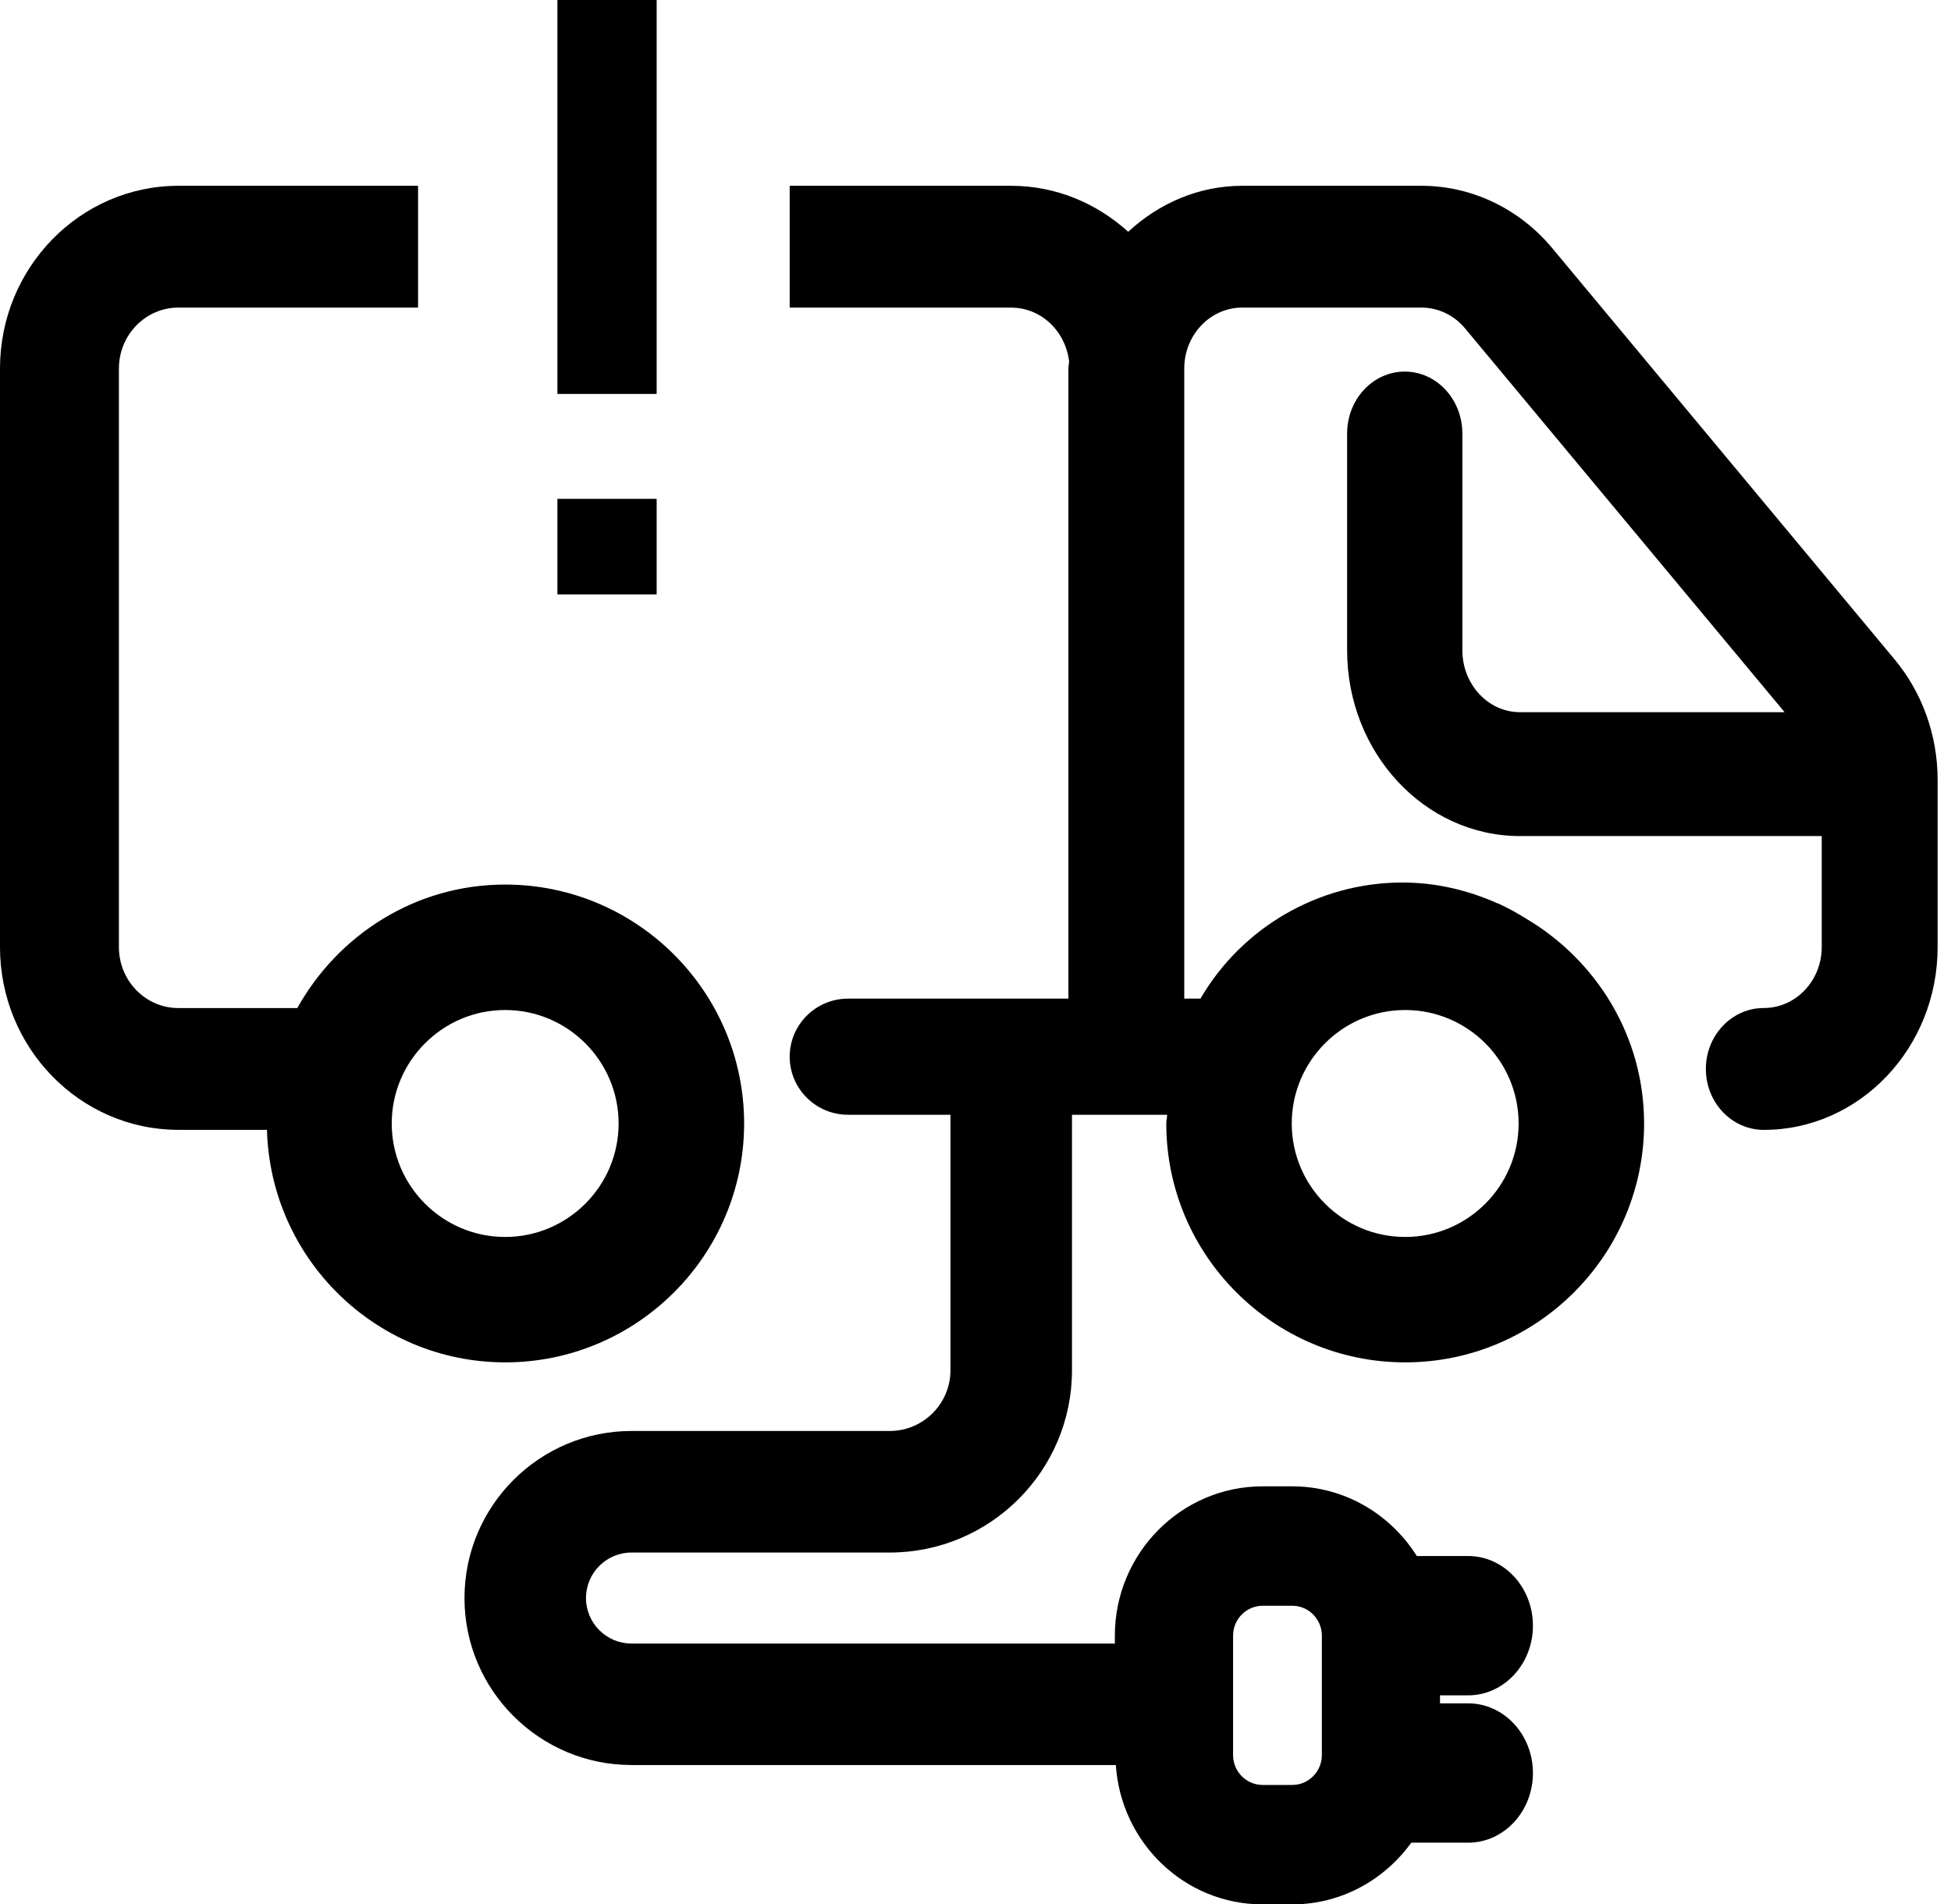 <svg width="42" height="41" viewBox="0 0 42 41" xmlns="http://www.w3.org/2000/svg">
    <path d="M14.136,8.481H12V0h2.136V8.481z M14.136,12.797H12V10.74h2.136V12.797z"/>
    <path d="M10.875,19.044c-1.93,0-3.595,1.082-4.475,2.659h-2.56c-0.706,0-1.28-0.588-1.28-1.312V7.934
	c0-0.724,0.574-1.312,1.28-1.312H9V4H3.841C1.723,4,0,5.764,0,7.934v12.458c0,2.169,1.723,3.933,3.841,3.933h1.906
	c0.075,2.771,2.34,5.006,5.129,5.006c2.835,0,5.143-2.307,5.143-5.143S13.711,19.044,10.875,19.044z M10.875,26.631
	c-1.347,0-2.442-1.097-2.442-2.443s1.096-2.443,2.442-2.443s2.442,1.097,2.442,2.443S12.222,26.631,10.875,26.631z"/>
    <path d="M40.786,14.197l-7.37-8.854C32.706,4.49,31.68,4,30.6,4h-3.857c-0.944,0-1.797,0.381-2.456,0.99
	C23.612,4.378,22.734,4,21.766,4H17v2.623h4.766c0.652,0,1.172,0.51,1.249,1.158C23.013,7.833,23,7.881,23,7.933V21.5h-4.744
	C17.563,21.5,17,22.06,17,22.75c0,0.689,0.563,1.25,1.256,1.25h2.205v5.5c0,0.721-0.586,1.308-1.308,1.308h-5.558
	c-1.983,0-3.596,1.614-3.596,3.597S11.613,38,13.596,38h10.425c0.111,1.672,1.479,3,3.16,3h0.637c1.055,0,1.984-0.527,2.563-1.328
	h1.224c0.77,0,1.395-0.672,1.395-1.5s-0.625-1.5-1.395-1.5H31V36.5h0.605C32.375,36.5,33,35.828,33,35s-0.625-1.5-1.395-1.5H30.5
	c-0.565-0.898-1.553-1.5-2.682-1.5h-0.637C25.428,32,24,33.441,24,35.215v0.17H13.596c-0.541,0-0.981-0.439-0.981-0.98
	s0.44-0.98,0.981-0.98h5.558c2.164,0,3.923-1.76,3.923-3.924V24h2.049c-0.002,0.063-0.019,0.123-0.019,0.188
	c0,2.836,2.307,5.143,5.143,5.143s5.143-2.307,5.143-5.143c0-1.884-1.029-3.517-2.544-4.413c-0.185-0.115-0.374-0.221-0.572-0.312
	c-0.021-0.009-0.042-0.017-0.063-0.025C31.587,19.162,30.905,19,30.193,19c-1.812,0-3.463,0.975-4.35,2.5h-0.349V7.933
	c0-0.723,0.56-1.311,1.247-1.311H30.6c0.36,0,0.703,0.164,0.939,0.448l6.879,8.263h-5.697c-0.684,0-1.24-0.598-1.24-1.333V9.333
	C31.48,8.597,30.926,8,30.24,8C29.556,8,29,8.597,29,9.333V14c0,2.206,1.669,4,3.721,4h6.496v2.391c0,0.724-0.559,1.311-1.247,1.311
	s-1.247,0.587-1.247,1.312s0.559,1.312,1.247,1.312c2.063,0,3.742-1.765,3.742-3.934v-3.604
	C41.712,15.833,41.383,14.914,40.786,14.197z M26.545,35.215c0-0.355,0.285-0.644,0.637-0.644h0.637
	c0.352,0,0.637,0.288,0.637,0.644v2.57c0,0.355-0.285,0.644-0.637,0.644h-0.637c-0.352,0-0.637-0.288-0.637-0.644V35.215z
	 M30.25,26.631c-1.347,0-2.442-1.097-2.442-2.443s1.096-2.443,2.442-2.443s2.442,1.097,2.442,2.443S31.597,26.631,30.25,26.631z"/>
</svg>

